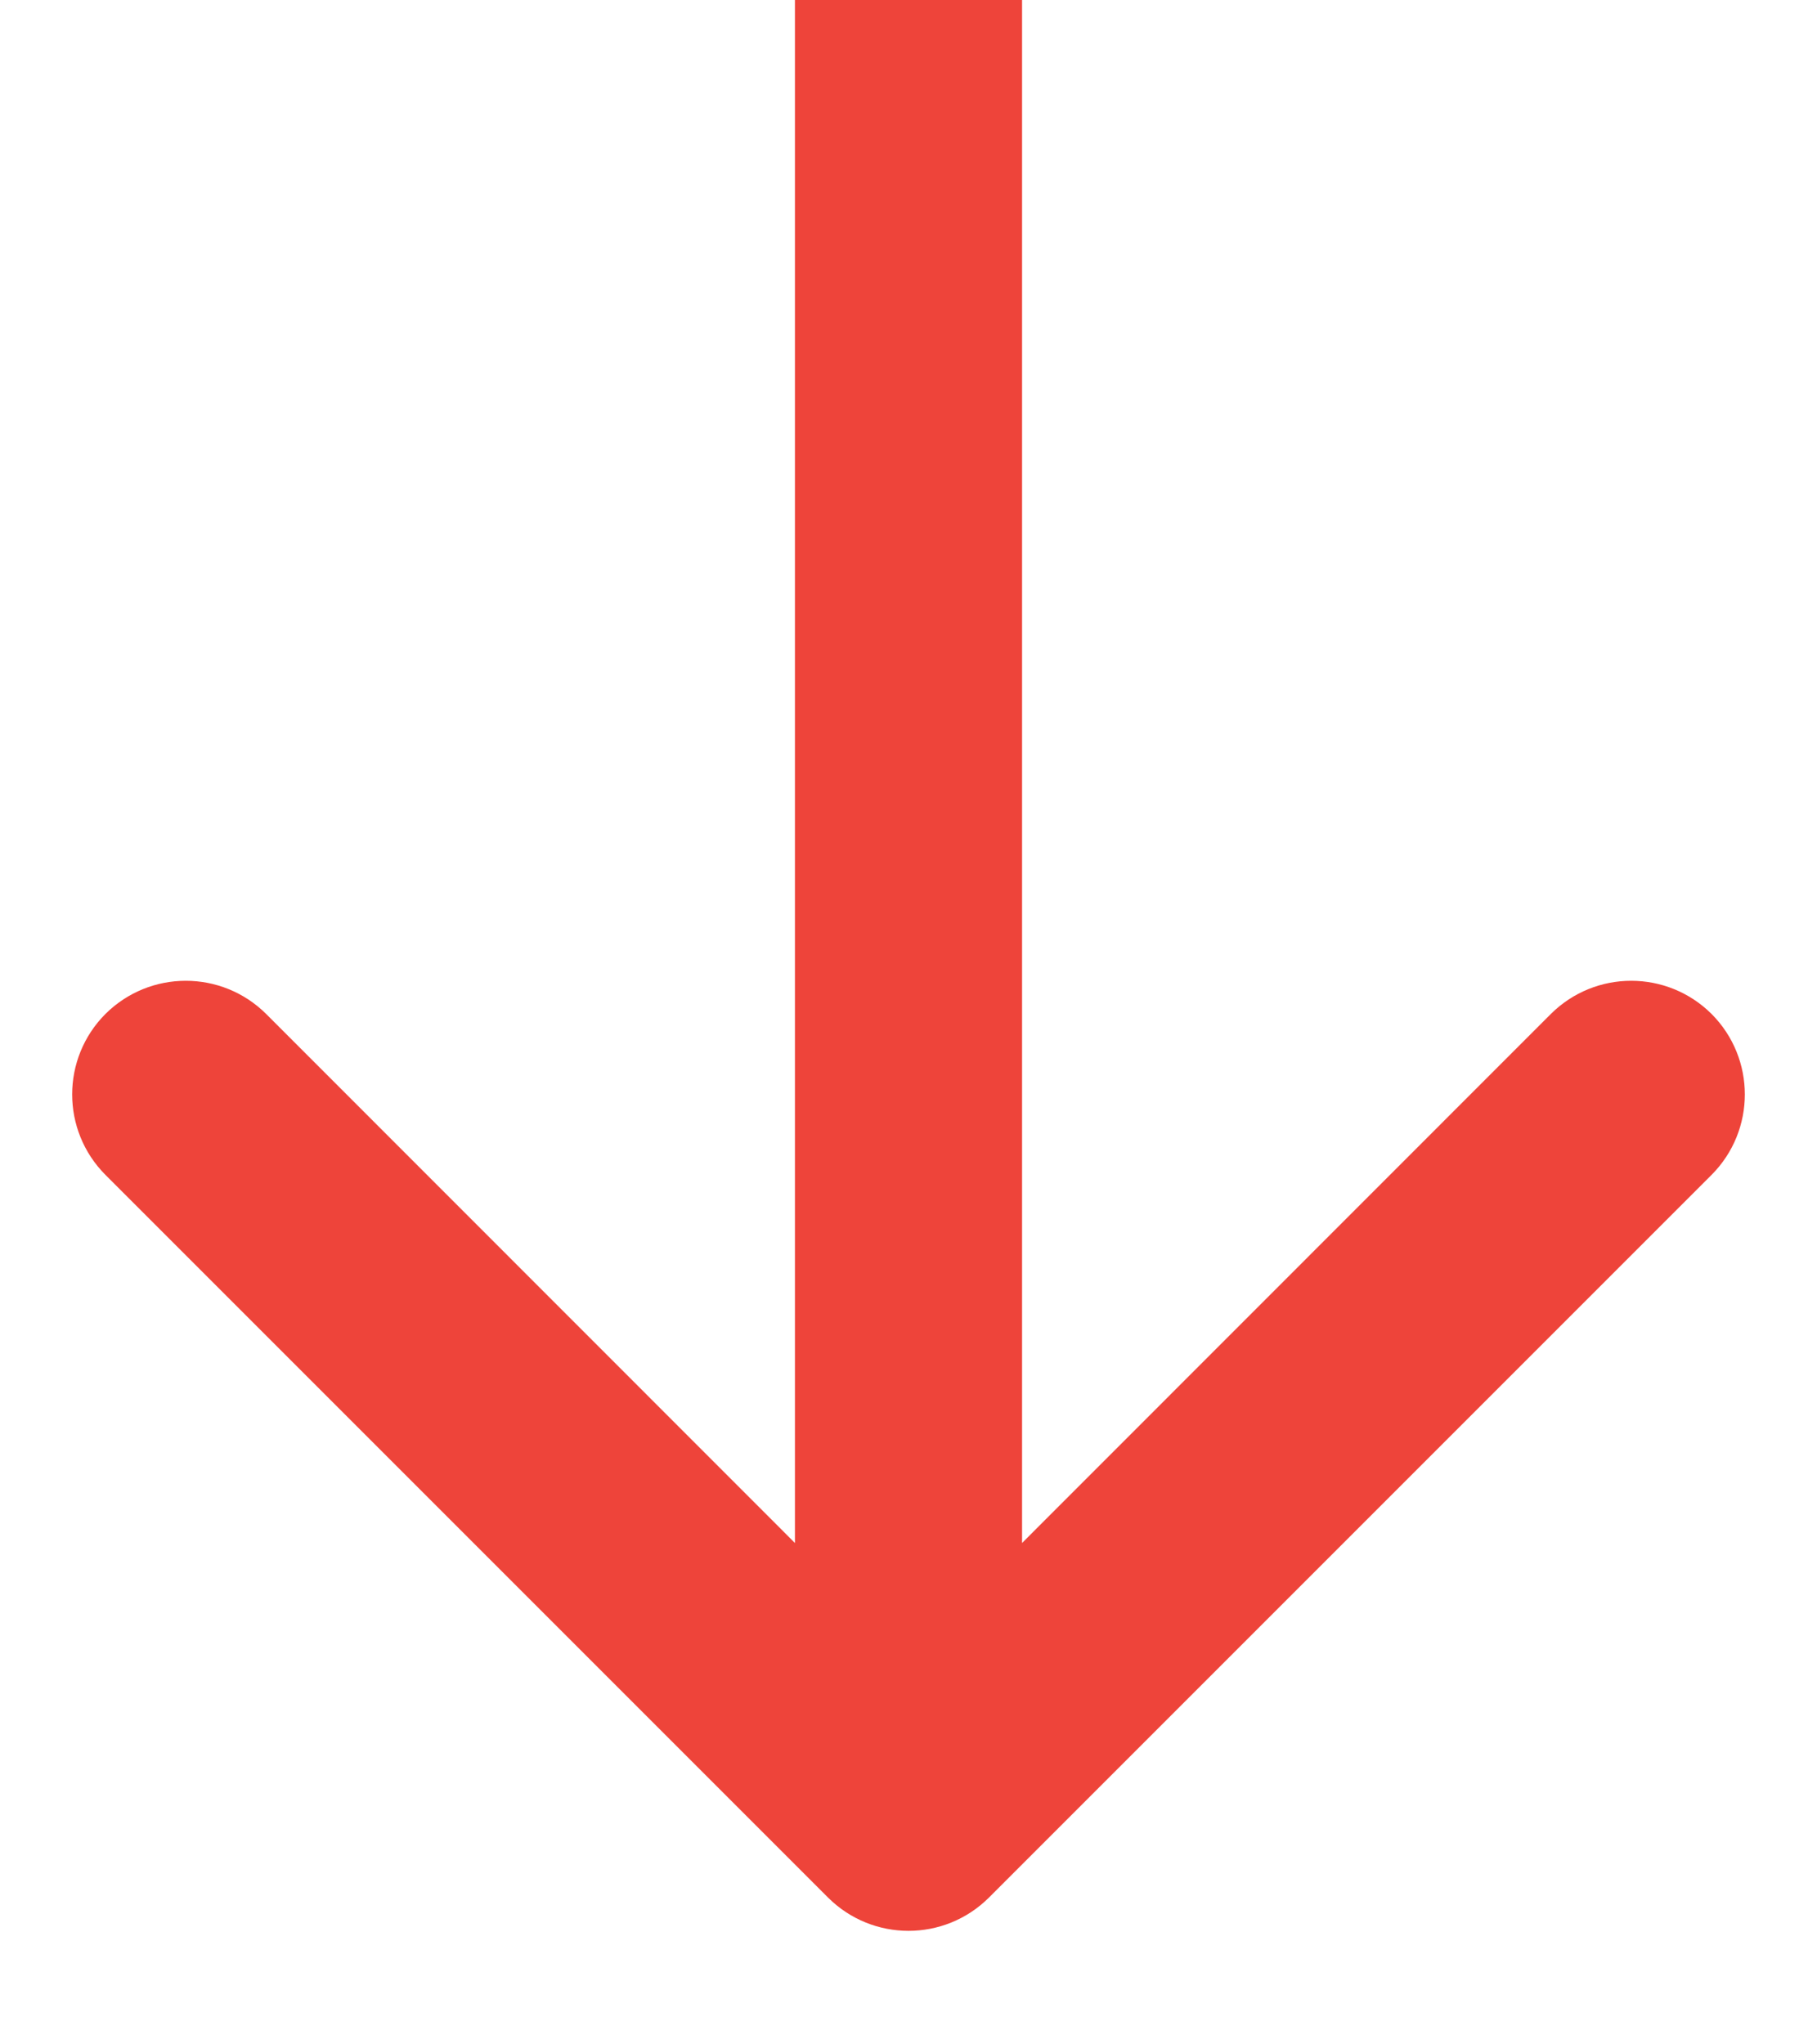 <svg viewBox="0 0 8 9" fill="none" xmlns="http://www.w3.org/2000/svg">
<path d="M3.646 8.354C3.842 8.549 4.158 8.549 4.354 8.354L7.536 5.172C7.731 4.976 7.731 4.66 7.536 4.464C7.34 4.269 7.024 4.269 6.828 4.464L4 7.293L1.172 4.464C0.976 4.269 0.66 4.269 0.464 4.464C0.269 4.66 0.269 4.976 0.464 5.172L3.646 8.354ZM3.5 -2.18557e-08L3.5 8L4.5 8L4.5 2.18557e-08L3.5 -2.18557e-08Z" fill="#EE443A"/>
</svg>
